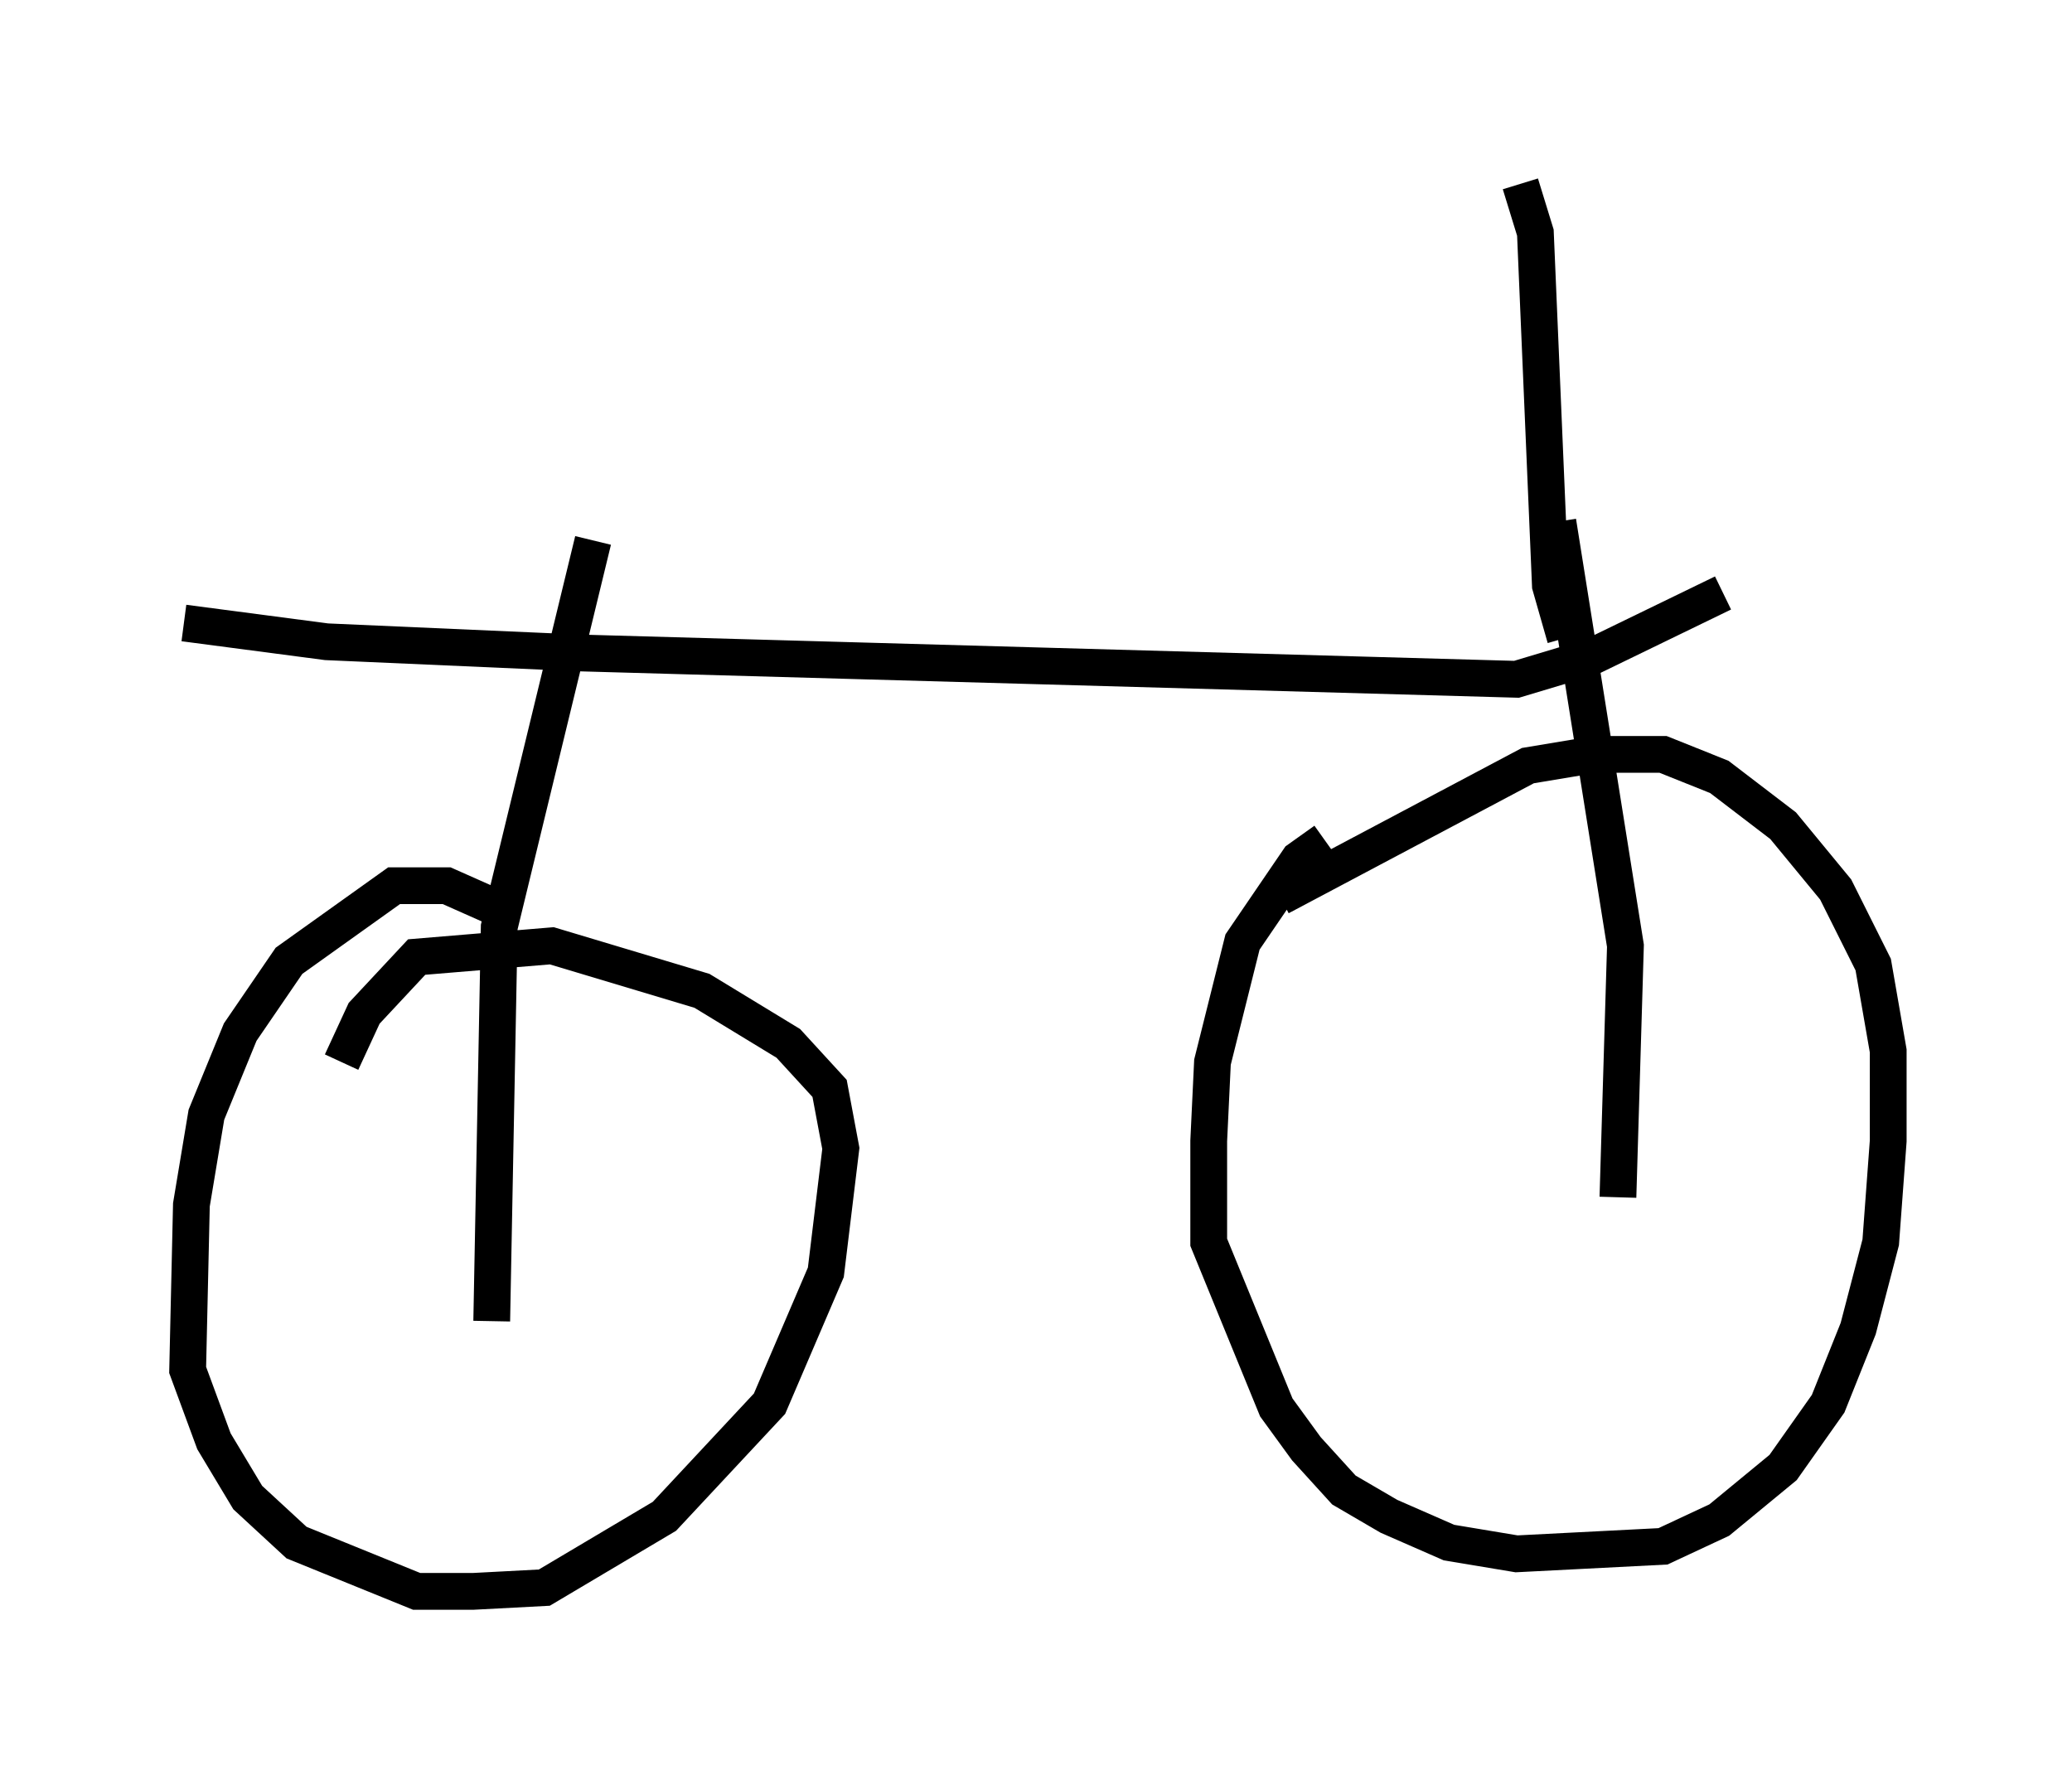<?xml version="1.0" encoding="utf-8" ?>
<svg baseProfile="full" height="48.282" version="1.1" width="56.346" xmlns="http://www.w3.org/2000/svg" xmlns:ev="http://www.w3.org/2001/xml-events" xmlns:xlink="http://www.w3.org/1999/xlink"><defs /><rect fill="white" height="48.282" width="56.346" x="0" y="0" /><path d="M15.413, 28.582 m-1.429, -3.675 l-1.838, -0.817 -1.429, 0.0 l-2.858, 2.042 -1.327, 1.94 l-0.919, 2.246 -0.408, 2.45 l-0.102, 4.492 0.715, 1.94 l0.919, 1.531 1.327, 1.225 l3.267, 1.327 1.531, 0.0 l1.94, -0.102 3.267, -1.94 l2.858, -3.063 1.531, -3.573 l0.408, -3.369 -0.306, -1.633 l-1.123, -1.225 -2.348, -1.429 l-4.083, -1.225 -3.675, 0.306 l-1.429, 1.531 -0.613, 1.327 m26.746, -6.023 l-0.715, 0.51 -1.531, 2.246 l-0.817, 3.267 -0.102, 2.144 l0.0, 2.756 1.838, 4.492 l0.817, 1.123 1.021, 1.123 l1.225, 0.715 1.633, 0.715 l1.838, 0.306 3.981, -0.204 l1.531, -0.715 1.735, -1.429 l1.225, -1.735 0.817, -2.042 l0.613, -2.348 0.204, -2.756 l0.0, -2.45 -0.408, -2.348 l-1.021, -2.042 -1.429, -1.735 l-1.735, -1.327 -1.531, -0.613 l-1.838, 0.0 -1.838, 0.306 l-6.738, 3.573 m-21.438, 11.536 l0.204, -10.719 2.552, -10.515 m-11.127, 2.246 l3.879, 0.51 6.942, 0.306 l25.419, 0.715 2.042, -0.613 l3.573, -1.735 m-4.492, -1.94 l1.838, 11.536 -0.204, 6.84 m-1.429, -15.211 l-0.408, -1.429 -0.408, -9.596 l-0.408, -1.327 " fill="none" stroke="black" stroke-width="1" /></svg>